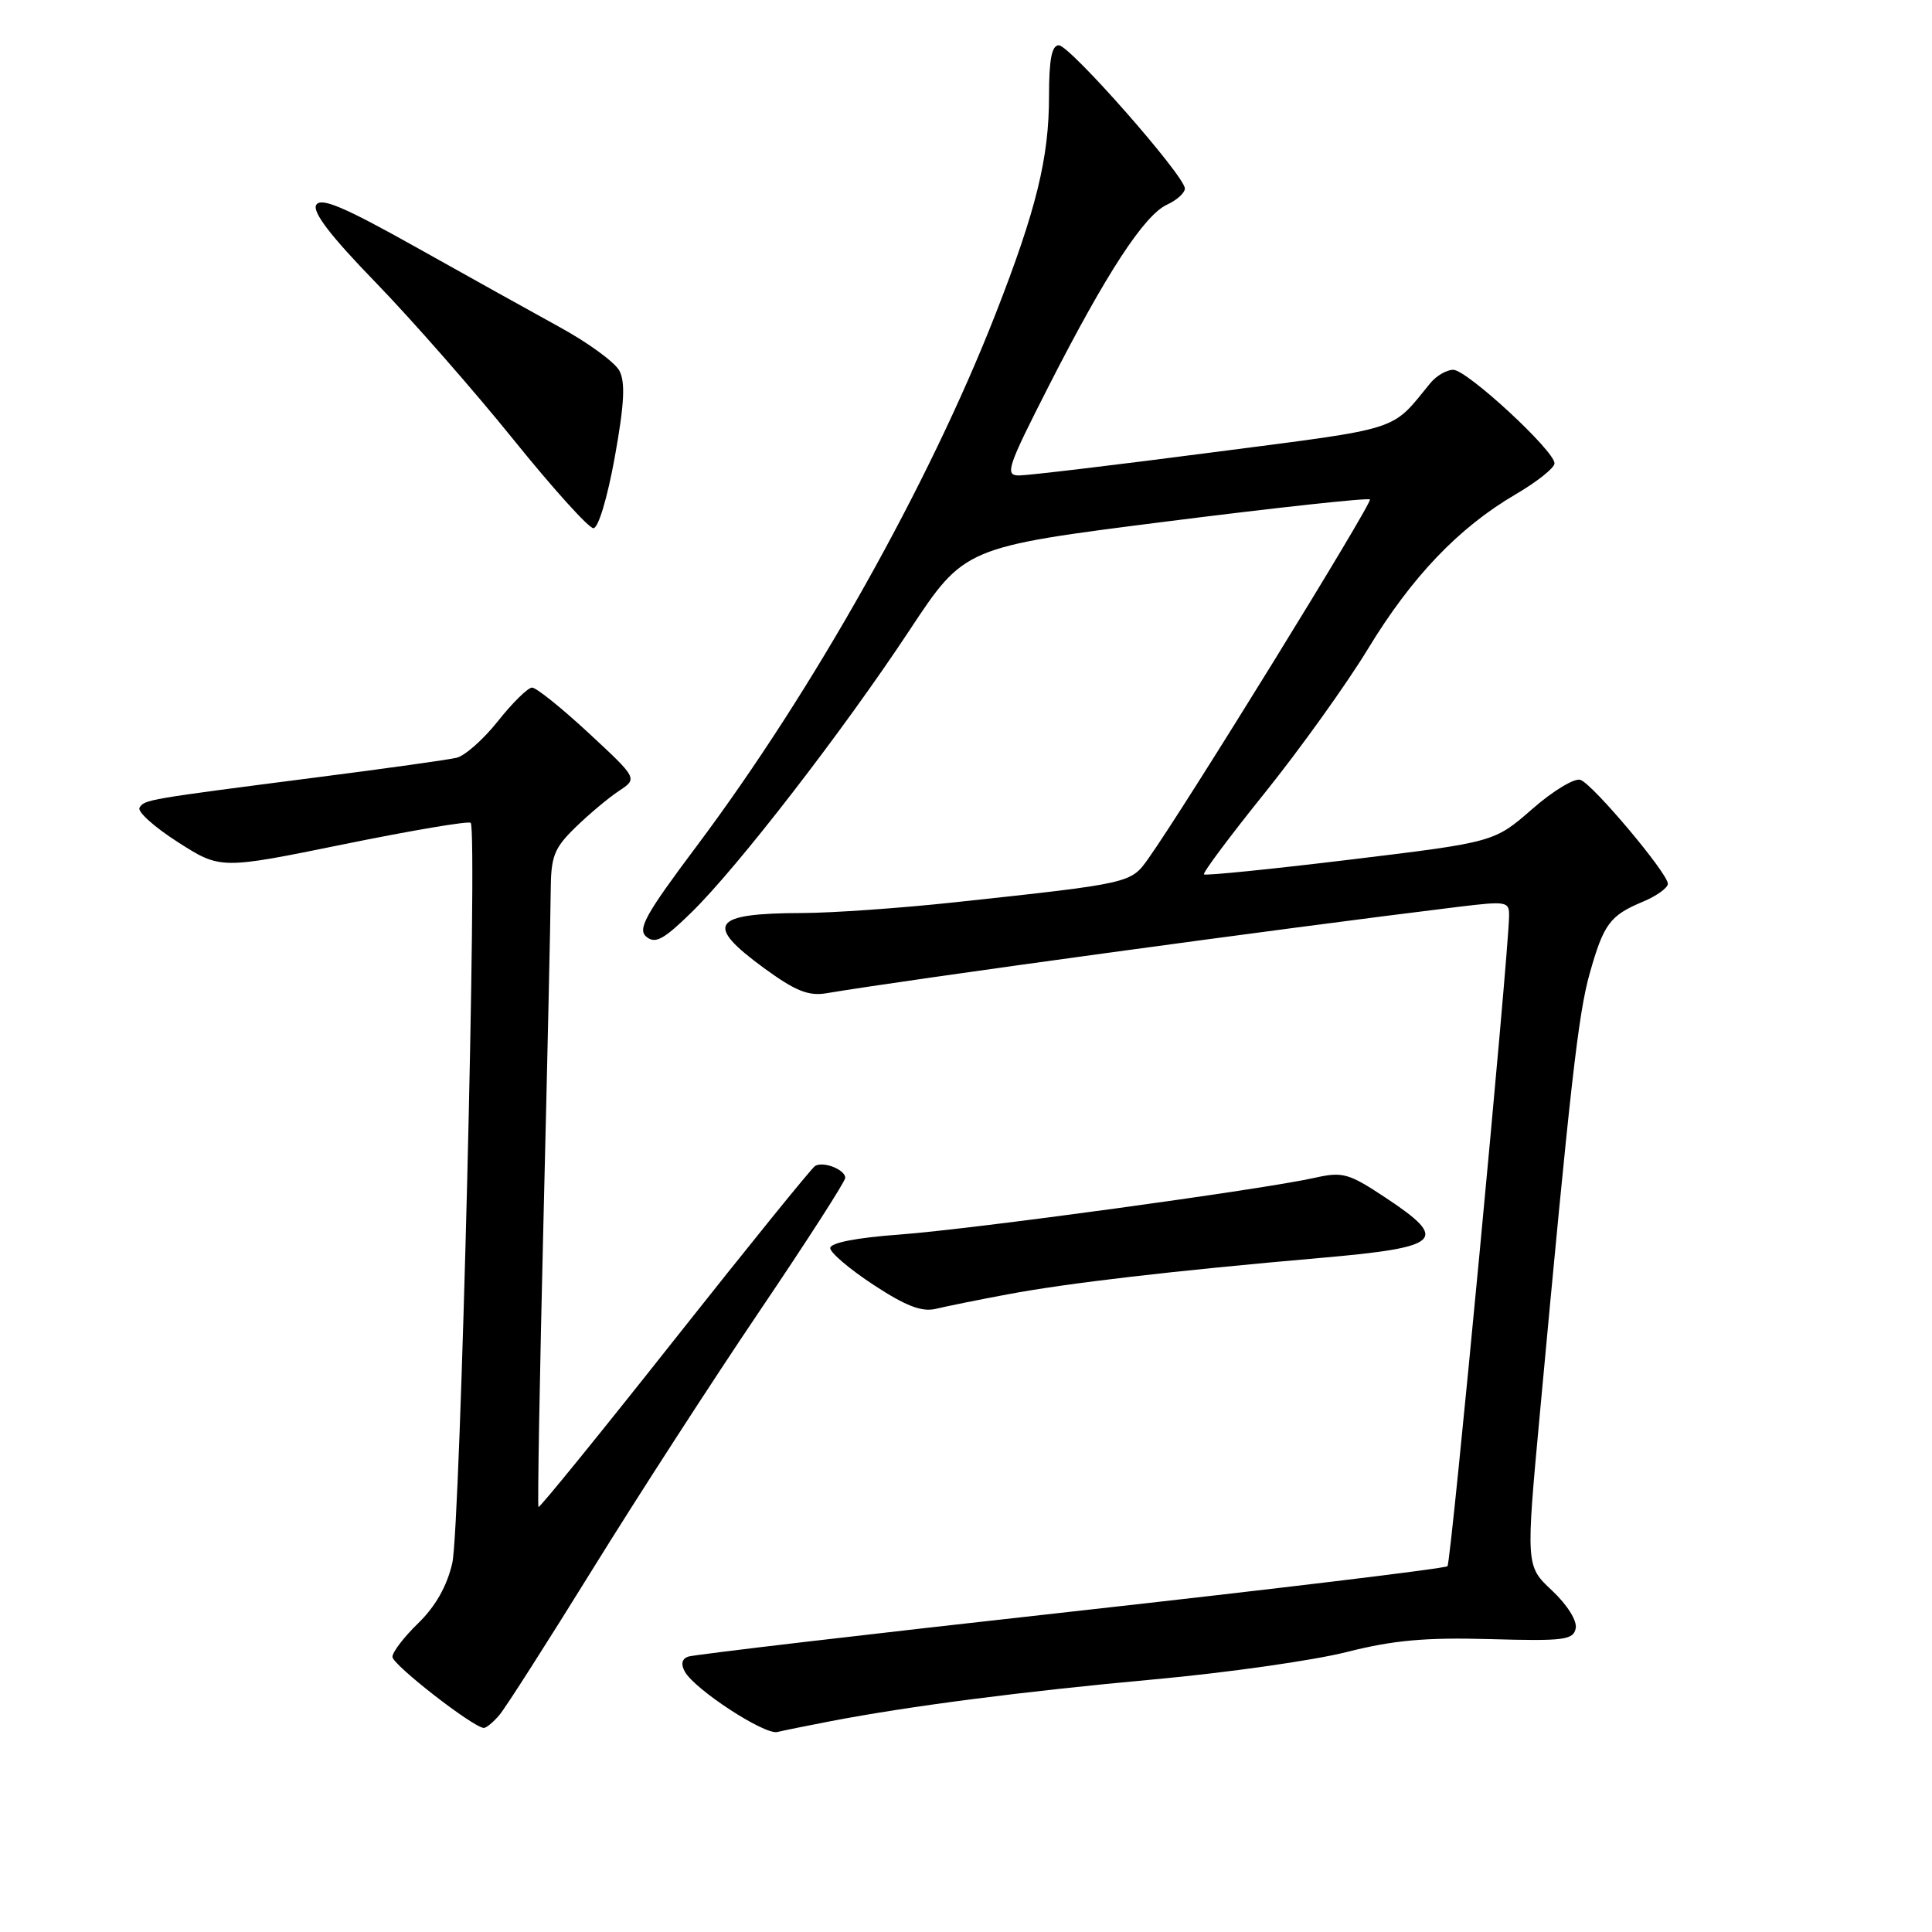 <?xml version="1.0" encoding="UTF-8" standalone="no"?>
<!DOCTYPE svg PUBLIC "-//W3C//DTD SVG 1.1//EN" "http://www.w3.org/Graphics/SVG/1.1/DTD/svg11.dtd" >
<svg xmlns="http://www.w3.org/2000/svg" xmlns:xlink="http://www.w3.org/1999/xlink" version="1.1" viewBox="0 0 256 256">
 <g >
 <path fill="currentColor"
d=" M 110.00 228.08 C 120.50 226.06 135.60 224.11 153.00 222.52 C 162.62 221.64 174.08 220.01 178.45 218.90 C 184.61 217.34 188.87 216.95 197.42 217.19 C 207.23 217.47 208.48 217.31 208.79 215.76 C 208.99 214.76 207.68 212.66 205.66 210.76 C 202.17 207.50 202.17 207.50 204.07 187.00 C 208.06 143.85 209.13 134.33 210.64 129.00 C 212.49 122.43 213.32 121.31 217.67 119.49 C 219.50 118.73 221.00 117.65 221.00 117.10 C 221.00 115.73 211.14 103.99 209.43 103.34 C 208.67 103.04 205.79 104.78 203.03 107.20 C 198.00 111.59 198.00 111.59 178.94 113.90 C 168.46 115.17 159.73 116.05 159.53 115.86 C 159.34 115.66 162.99 110.78 167.64 105.00 C 172.28 99.22 178.41 90.67 181.25 86.00 C 187.07 76.42 193.29 69.91 200.83 65.50 C 203.65 63.85 205.97 62.01 205.98 61.40 C 206.01 59.75 194.38 49.00 192.56 49.00 C 191.69 49.00 190.33 49.79 189.54 50.75 C 184.22 57.24 186.08 56.64 160.82 59.92 C 147.80 61.62 136.19 63.00 135.03 63.00 C 133.11 63.00 133.46 61.95 139.00 51.08 C 146.58 36.22 151.62 28.49 154.65 27.11 C 155.94 26.52 157.00 25.56 157.00 24.98 C 157.00 23.32 141.76 6.00 140.30 6.00 C 139.36 6.00 139.00 7.88 139.00 12.79 C 139.00 20.92 137.31 27.80 131.94 41.54 C 123.08 64.20 107.80 91.42 92.36 112.05 C 85.50 121.20 84.44 123.12 85.65 124.13 C 86.83 125.10 87.94 124.50 91.61 120.91 C 97.75 114.91 111.67 96.90 120.51 83.52 C 127.79 72.50 127.79 72.50 154.43 69.12 C 169.09 67.26 181.28 65.94 181.52 66.18 C 181.92 66.58 157.00 106.97 152.15 113.78 C 149.83 117.05 149.88 117.04 126.50 119.56 C 119.35 120.33 110.27 120.97 106.33 120.98 C 94.27 121.01 93.27 122.46 101.28 128.31 C 105.39 131.31 107.14 132.01 109.50 131.61 C 120.26 129.80 169.98 123.00 193.25 120.16 C 199.69 119.38 200.00 119.44 199.96 121.42 C 199.86 126.91 192.27 207.07 191.80 207.53 C 191.51 207.83 169.04 210.54 141.88 213.56 C 114.72 216.57 91.91 219.25 91.19 219.51 C 90.34 219.82 90.19 220.51 90.75 221.51 C 92.08 223.89 101.32 229.91 103.00 229.50 C 103.83 229.30 106.97 228.66 110.00 228.08 Z  M 66.17 227.25 C 66.99 226.29 72.52 217.62 78.48 208.00 C 84.43 198.38 94.41 182.95 100.65 173.72 C 106.89 164.49 112.00 156.55 112.00 156.07 C 112.00 154.98 109.08 153.83 108.00 154.50 C 107.54 154.78 99.17 165.12 89.39 177.48 C 79.62 189.84 71.50 199.83 71.35 199.69 C 71.21 199.54 71.51 182.34 72.02 161.46 C 72.53 140.58 72.96 121.09 72.97 118.15 C 73.00 113.45 73.39 112.42 76.25 109.63 C 78.04 107.89 80.62 105.72 82.00 104.81 C 84.50 103.16 84.50 103.16 78.00 97.13 C 74.42 93.81 71.05 91.10 70.50 91.11 C 69.95 91.12 67.92 93.10 66.00 95.53 C 64.08 97.95 61.60 100.15 60.50 100.41 C 59.40 100.67 51.08 101.84 42.00 103.00 C 19.41 105.91 19.15 105.95 18.49 107.02 C 18.17 107.54 20.45 109.59 23.56 111.58 C 29.22 115.20 29.22 115.20 45.55 111.87 C 54.52 110.04 62.09 108.76 62.37 109.03 C 63.30 109.97 61.00 202.48 59.93 207.12 C 59.23 210.17 57.69 212.87 55.43 215.07 C 53.54 216.90 52.00 218.91 52.00 219.54 C 52.00 220.58 62.64 228.86 64.10 228.96 C 64.42 228.98 65.36 228.21 66.17 227.25 Z  M 133.50 171.51 C 141.47 170.01 155.40 168.39 174.99 166.68 C 191.03 165.28 192.07 164.32 183.67 158.75 C 178.72 155.46 177.92 155.23 174.24 156.06 C 167.30 157.62 128.92 162.86 119.25 163.58 C 113.48 164.00 110.01 164.68 110.01 165.38 C 110.02 166.00 112.61 168.19 115.76 170.26 C 120.03 173.06 122.14 173.87 124.00 173.43 C 125.38 173.09 129.65 172.23 133.50 171.51 Z  M 81.46 60.58 C 82.73 53.54 82.88 50.65 82.07 49.12 C 81.47 48.00 77.94 45.42 74.24 43.39 C 70.53 41.35 61.93 36.57 55.12 32.75 C 45.62 27.43 42.54 26.12 41.91 27.14 C 41.34 28.06 43.77 31.24 49.83 37.48 C 54.63 42.44 62.82 51.78 68.03 58.24 C 73.24 64.70 78.01 69.99 78.63 69.99 C 79.28 70.00 80.49 65.94 81.46 60.58 Z "/>
</g>
</svg>